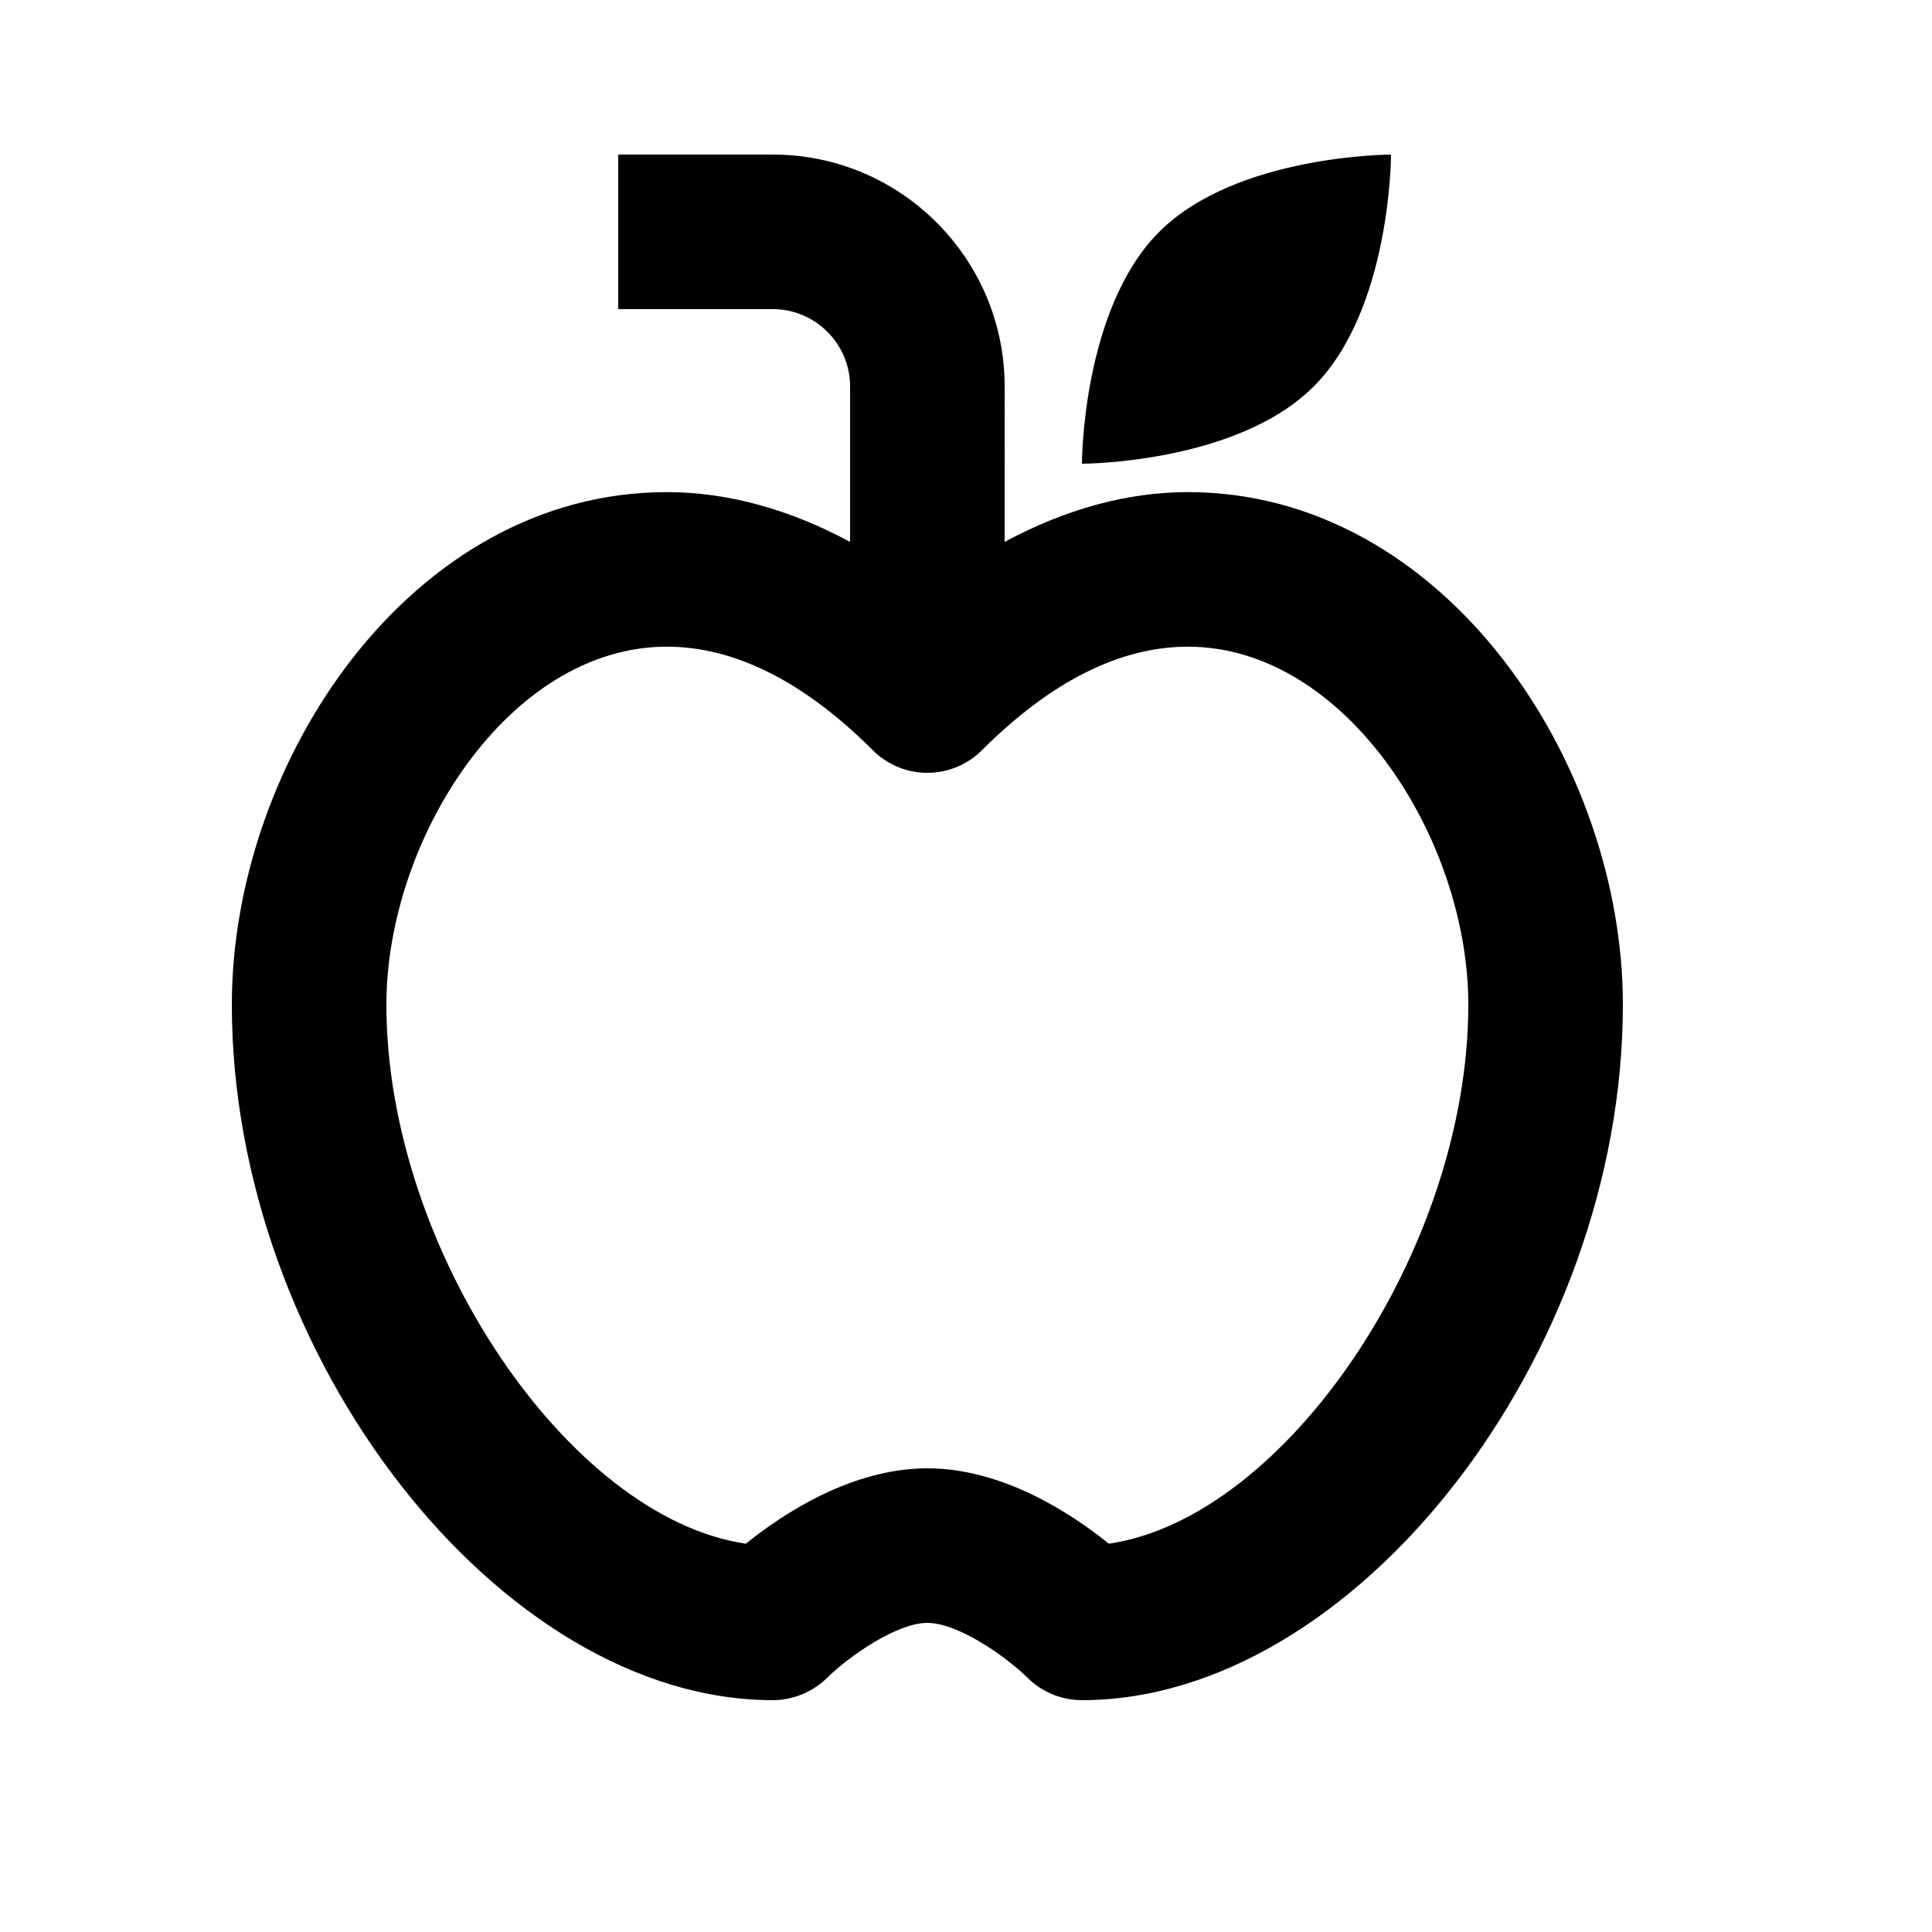 <svg viewBox="0 0 2000 2000" version="1.1" xmlns="http://www.w3.org/2000/svg" height="50pt" width="50pt">
    <path d="M1147.84 1598c-38.32-30.96-109.6-78-187.84-78-78.32 0-149.52 47.04-187.84 78C589.52 1571.68 400 1294 400 1040c0-171.36 126.8-370.56 290.24-370.56 70.32 0 142.08 36.08 213.2 107.12 31.28 31.28 81.84 31.28 113.12 0 71.12-71.04 142.88-107.12 213.12-107.12 163.52 0 290.32 199.2 290.32 370.56 0 254-189.52 531.68-372.16 558m81.84-1088.56c-63.92 0-127.84 18.24-189.68 51.52V400c0-132.32-107.68-240-240-240H640v160h160c44.08 0 80 36 80 80v160.96c-61.84-33.28-125.76-51.52-189.76-51.52C424.88 509.44 240 789.04 240 1040c0 363.36 277.36 720 560 720 20.96 0 41.36-8.48 56.32-23.2 23.28-22.88 72.32-56.8 103.68-56.8 31.28 0 80.24 33.84 103.6 56.72 14.96 14.96 35.28 23.28 56.4 23.28 282.64 0 560-356.64 560-720 0-250.96-184.96-530.56-450.32-530.56zm210.312-349.408s-160 0-240 80-80 240-80 240 160 0 240-80 80-240 80-240z" stroke="none" stroke-width="1" fill-rule="evenodd"/>
</svg>
